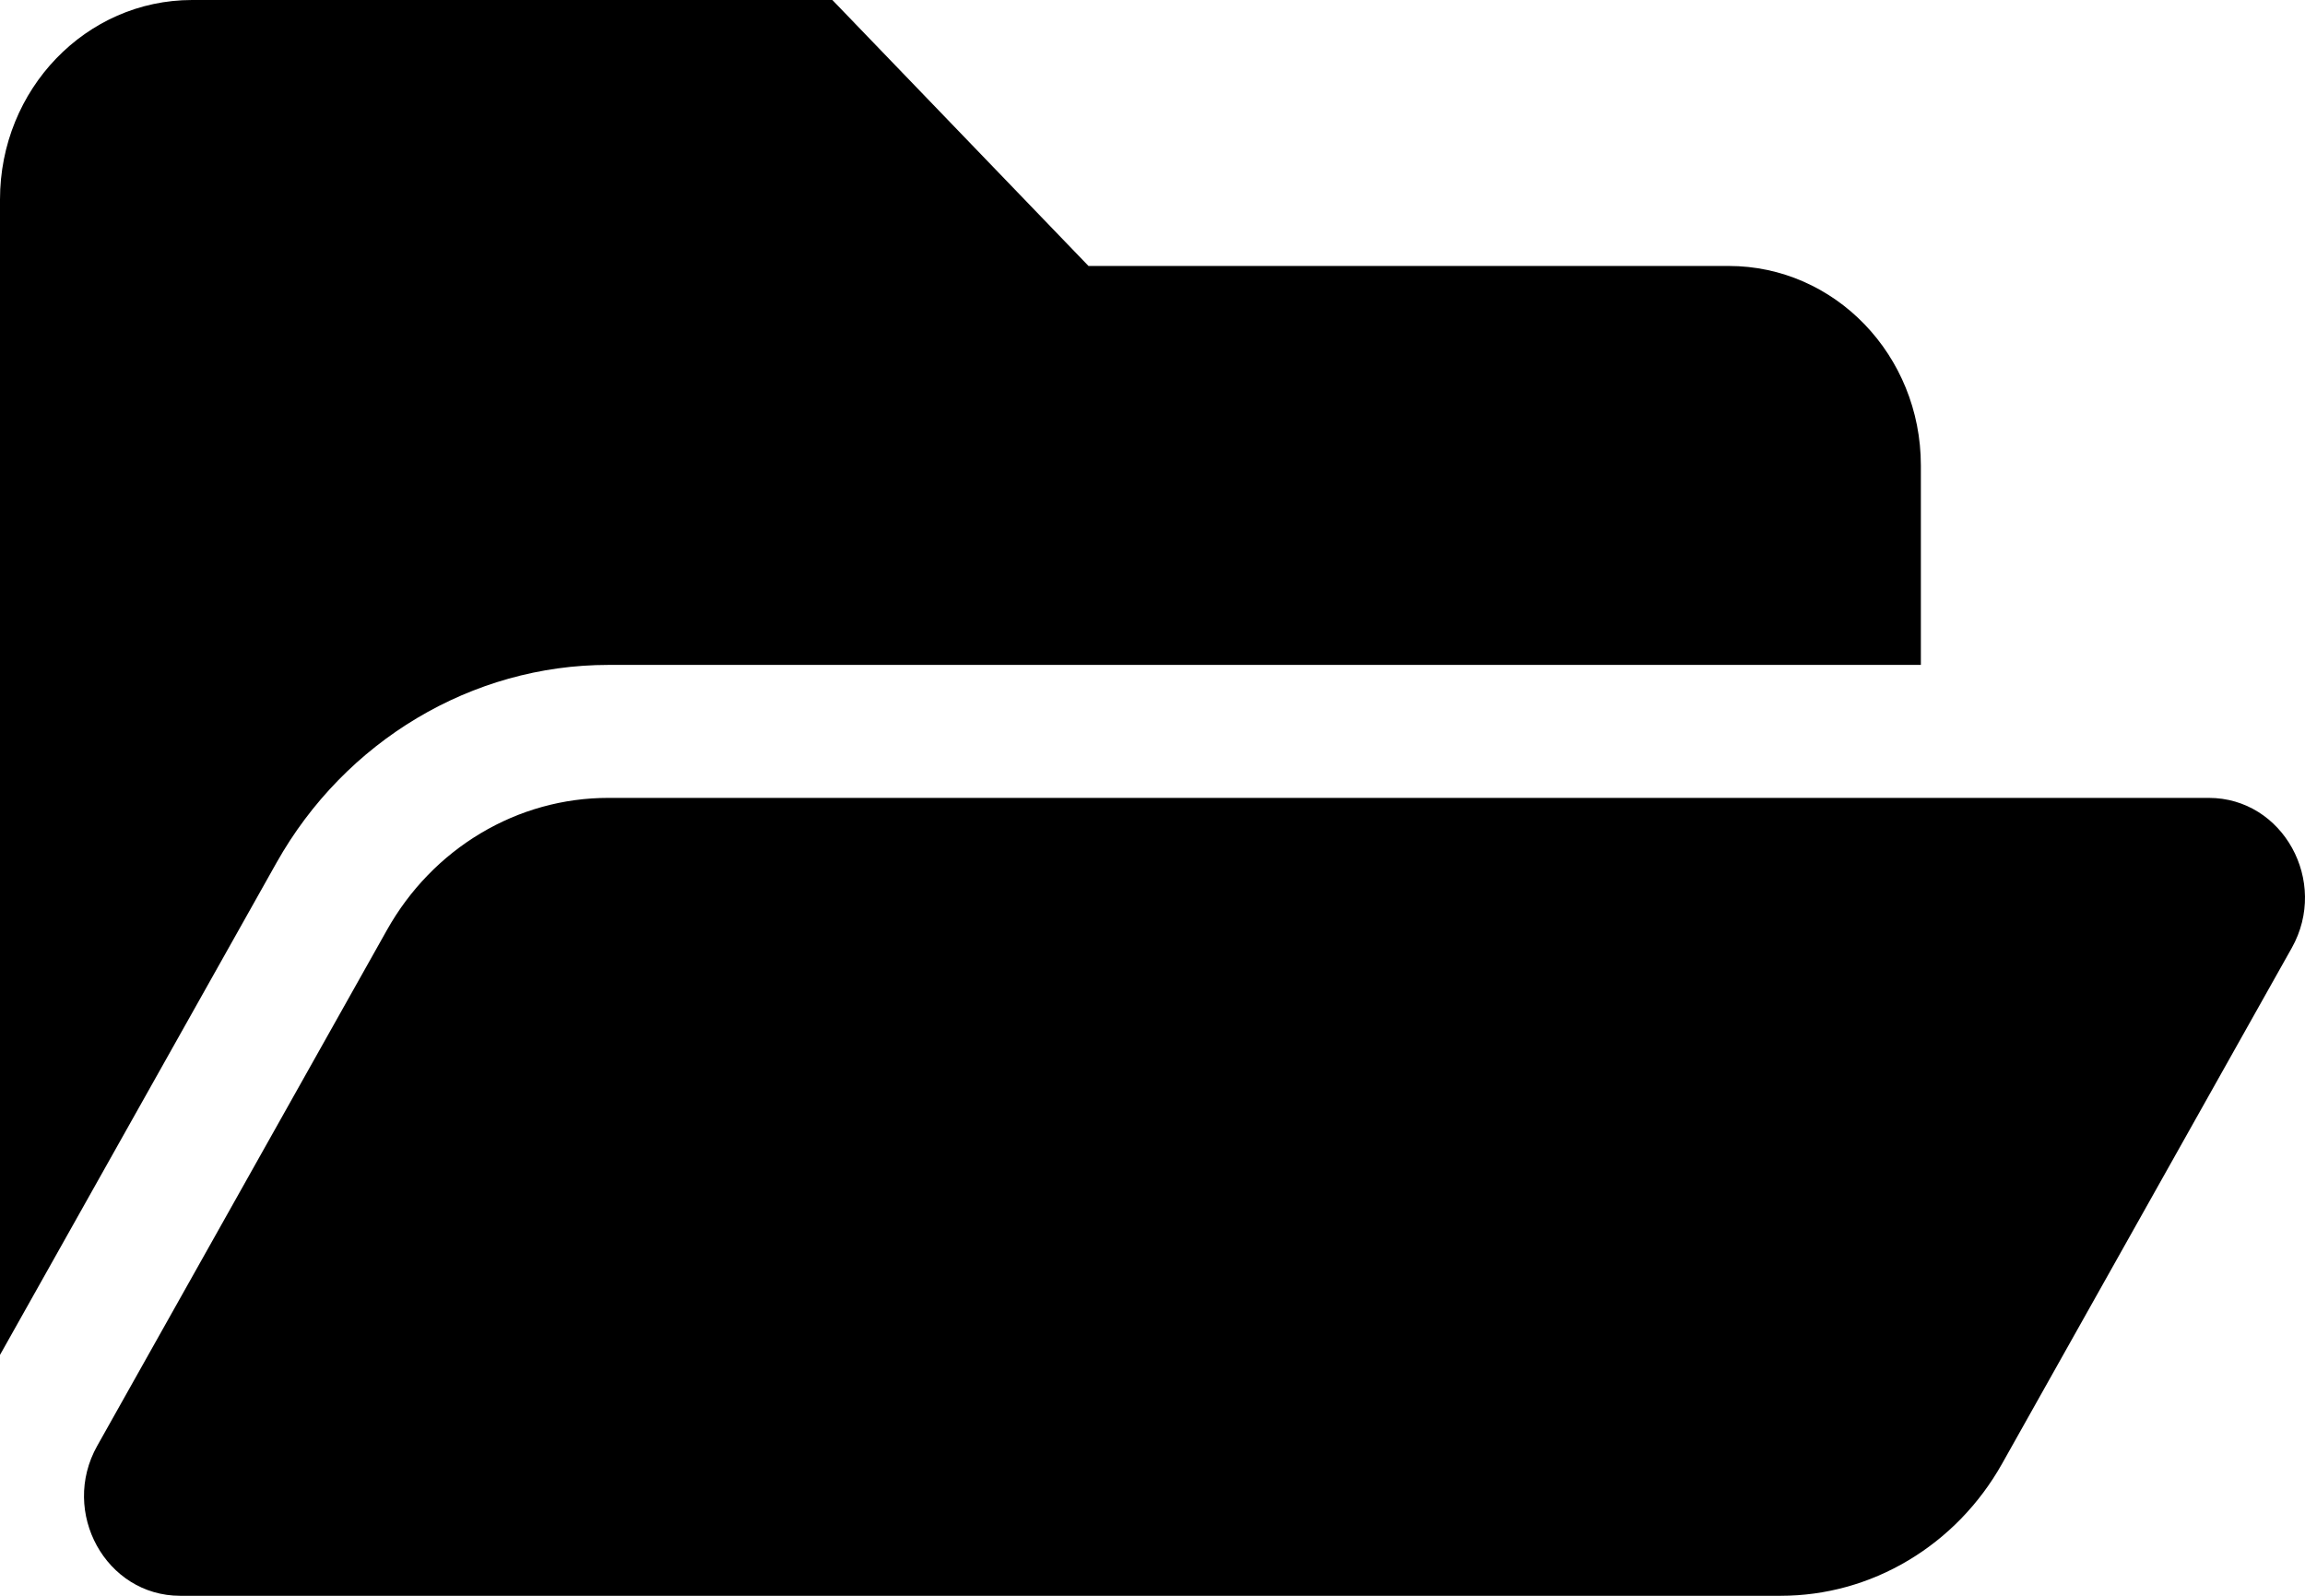 <svg width="26" height="18" viewBox="0 0 26 18" fill="none" xmlns="http://www.w3.org/2000/svg">
<path d="M25.851 10.692L22.582 16.512C22.327 16.965 21.963 17.34 21.525 17.601C21.087 17.863 20.591 18 20.086 18H2.032C1.196 18 0.675 17.058 1.097 16.308L4.366 10.488C4.62 10.036 4.984 9.66 5.422 9.399C5.86 9.137 6.356 9 6.861 9H24.915C25.751 9 26.272 9.942 25.851 10.692ZM6.861 7.5H21.667V5.25C21.667 4.007 20.697 3 19.5 3H12.278L9.389 0H2.167C0.97 0 0 1.007 0 2.25V15.283L3.118 9.733C3.892 8.355 5.326 7.5 6.861 7.5Z" fill="black"/>
</svg>
